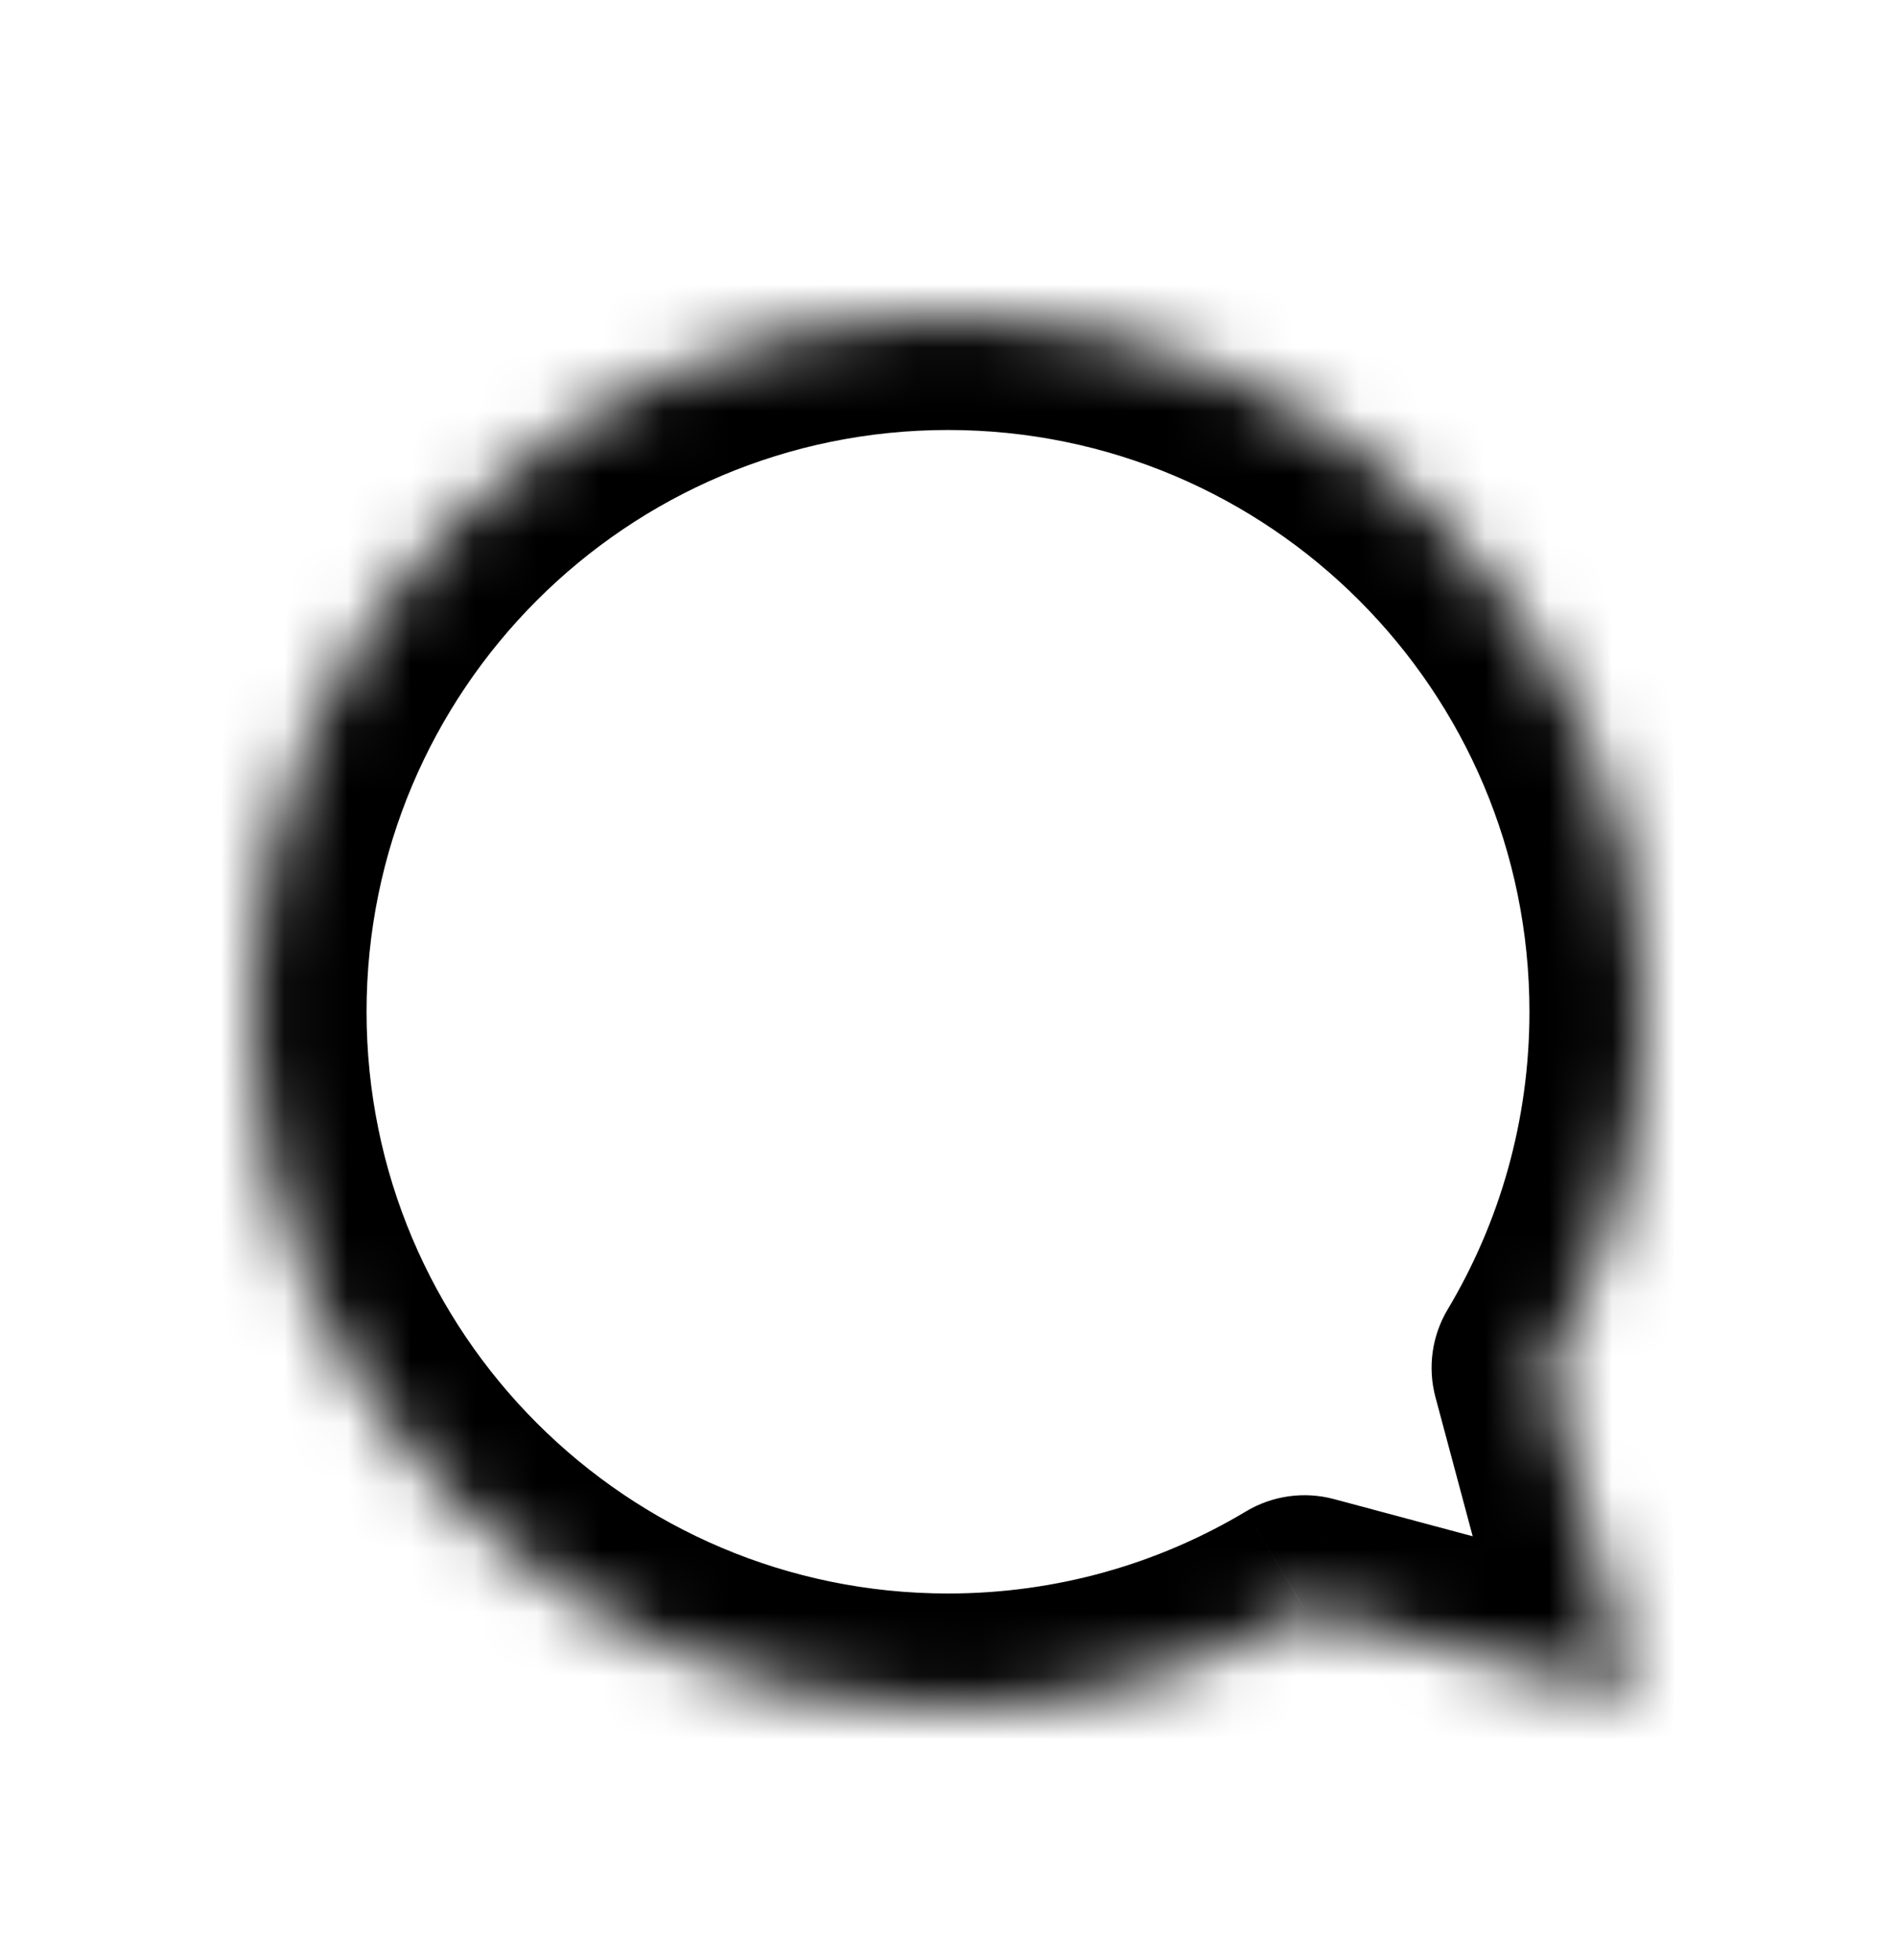 <svg width="30" height="31" viewBox="0 0 30 31" fill="none" xmlns="http://www.w3.org/2000/svg">
<g filter="url(#filter0_d_2547_18)">
<mask id="path-1-inside-1_2547_18" fill="white">
<path fill-rule="evenodd" clip-rule="evenodd" d="M24.452 17.631C25.435 15.983 26 14.058 26 12C26 5.925 21.075 1 15 1C8.925 1 4 5.925 4 12C4 18.075 8.925 23 15 23C17.062 23 18.991 22.433 20.641 21.445L25.848 22.841L24.452 17.631Z"/>
</mask>
<path d="M24.452 17.631L22.906 16.708C22.657 17.125 22.587 17.626 22.713 18.096L24.452 17.631ZM20.641 21.445L21.107 19.707C20.636 19.581 20.135 19.651 19.716 19.901L20.641 21.445ZM25.848 22.841L25.382 24.579C26.003 24.746 26.666 24.568 27.121 24.113C27.575 23.659 27.753 22.996 27.587 22.375L25.848 22.841ZM24.2 12C24.2 13.724 23.728 15.332 22.906 16.708L25.997 18.553C27.142 16.635 27.8 14.392 27.8 12H24.2ZM15 2.8C20.081 2.8 24.2 6.919 24.2 12H27.8C27.8 4.931 22.069 -0.8 15 -0.8V2.8ZM5.8 12C5.8 6.919 9.919 2.8 15 2.8V-0.8C7.931 -0.8 2.2 4.931 2.2 12H5.8ZM15 21.2C9.919 21.2 5.8 17.081 5.8 12H2.2C2.2 19.069 7.931 24.8 15 24.8V21.2ZM19.716 19.901C18.339 20.726 16.727 21.2 15 21.2V24.8C17.396 24.8 19.644 24.14 21.565 22.99L19.716 19.901ZM20.175 23.184L25.382 24.579L26.314 21.102L21.107 19.707L20.175 23.184ZM27.587 22.375L26.19 17.165L22.713 18.096L24.109 23.306L27.587 22.375Z" fill="black" mask="url(#path-1-inside-1_2547_18)"/>
</g>
<defs>
<filter id="filter0_d_2547_18" x="-1" y="0" width="32" height="32" filterUnits="userSpaceOnUse" color-interpolation-filters="sRGB">
<feFlood flood-opacity="0" result="BackgroundImageFix"/>
<feColorMatrix in="SourceAlpha" type="matrix" values="0 0 0 0 0 0 0 0 0 0 0 0 0 0 0 0 0 0 127 0" result="hardAlpha"/>
<feOffset dy="4"/>
<feGaussianBlur stdDeviation="2"/>
<feComposite in2="hardAlpha" operator="out"/>
<feColorMatrix type="matrix" values="0 0 0 0 0 0 0 0 0 0 0 0 0 0 0 0 0 0 0.25 0"/>
<feBlend mode="normal" in2="BackgroundImageFix" result="effect1_dropShadow_2547_18"/>
<feBlend mode="normal" in="SourceGraphic" in2="effect1_dropShadow_2547_18" result="shape"/>
</filter>
</defs>
</svg>
